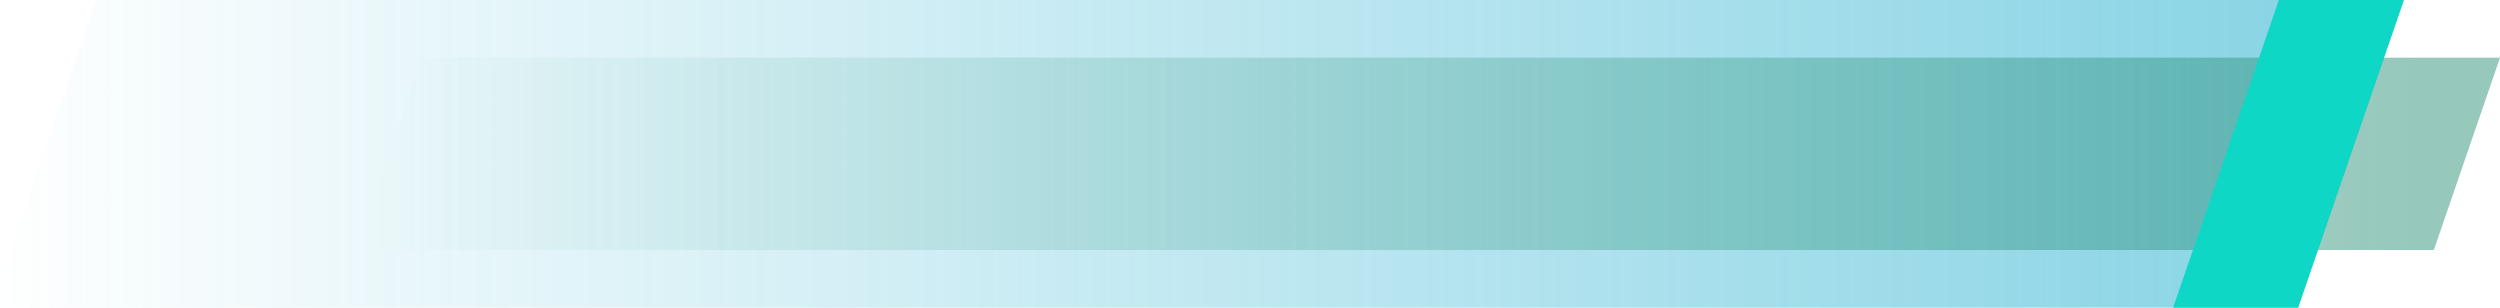 <?xml version="1.0" encoding="UTF-8"?>
<svg width="260px" height="32px" viewBox="0 0 260 32" version="1.1" xmlns="http://www.w3.org/2000/svg" xmlns:xlink="http://www.w3.org/1999/xlink">
    <title>编组 49备份 3</title>
    <defs>
        <linearGradient x1="97.435%" y1="50%" x2="0%" y2="50%" id="linearGradient-1">
            <stop stop-color="#0EA7CA" stop-opacity="0.498" offset="0%"></stop>
            <stop stop-color="#0EA7CA" stop-opacity="0" offset="100%"></stop>
        </linearGradient>
        <linearGradient x1="97.435%" y1="50%" x2="0%" y2="50%" id="linearGradient-2">
            <stop stop-color="#2E9179" offset="0%"></stop>
            <stop stop-color="#2E9179" stop-opacity="0" offset="100%"></stop>
        </linearGradient>
    </defs>
    <g id="页面-1" stroke="none" stroke-width="1" fill="none" fill-rule="evenodd">
        <g id="长宁区城市运行管理中心-20.12.9" transform="translate(-3080, -899)">
            <g id="编组-48" transform="translate(2851, 768)">
                <g id="编组-49" transform="translate(228, 131)">
                    <polygon id="矩形" fill="url(#linearGradient-1)" points="11 0 251 0 240 32 6.6879835e-12 32"></polygon>
                    <polygon id="矩形" fill="url(#linearGradient-2)" opacity="0.502" points="44.88 6 261 6 254.12 26 38 26"></polygon>
                    <polygon id="矩形" fill="#0FD7C5" points="238 0 251 0 240 32 227 32"></polygon>
                </g>
            </g>
        </g>
    </g>
</svg>